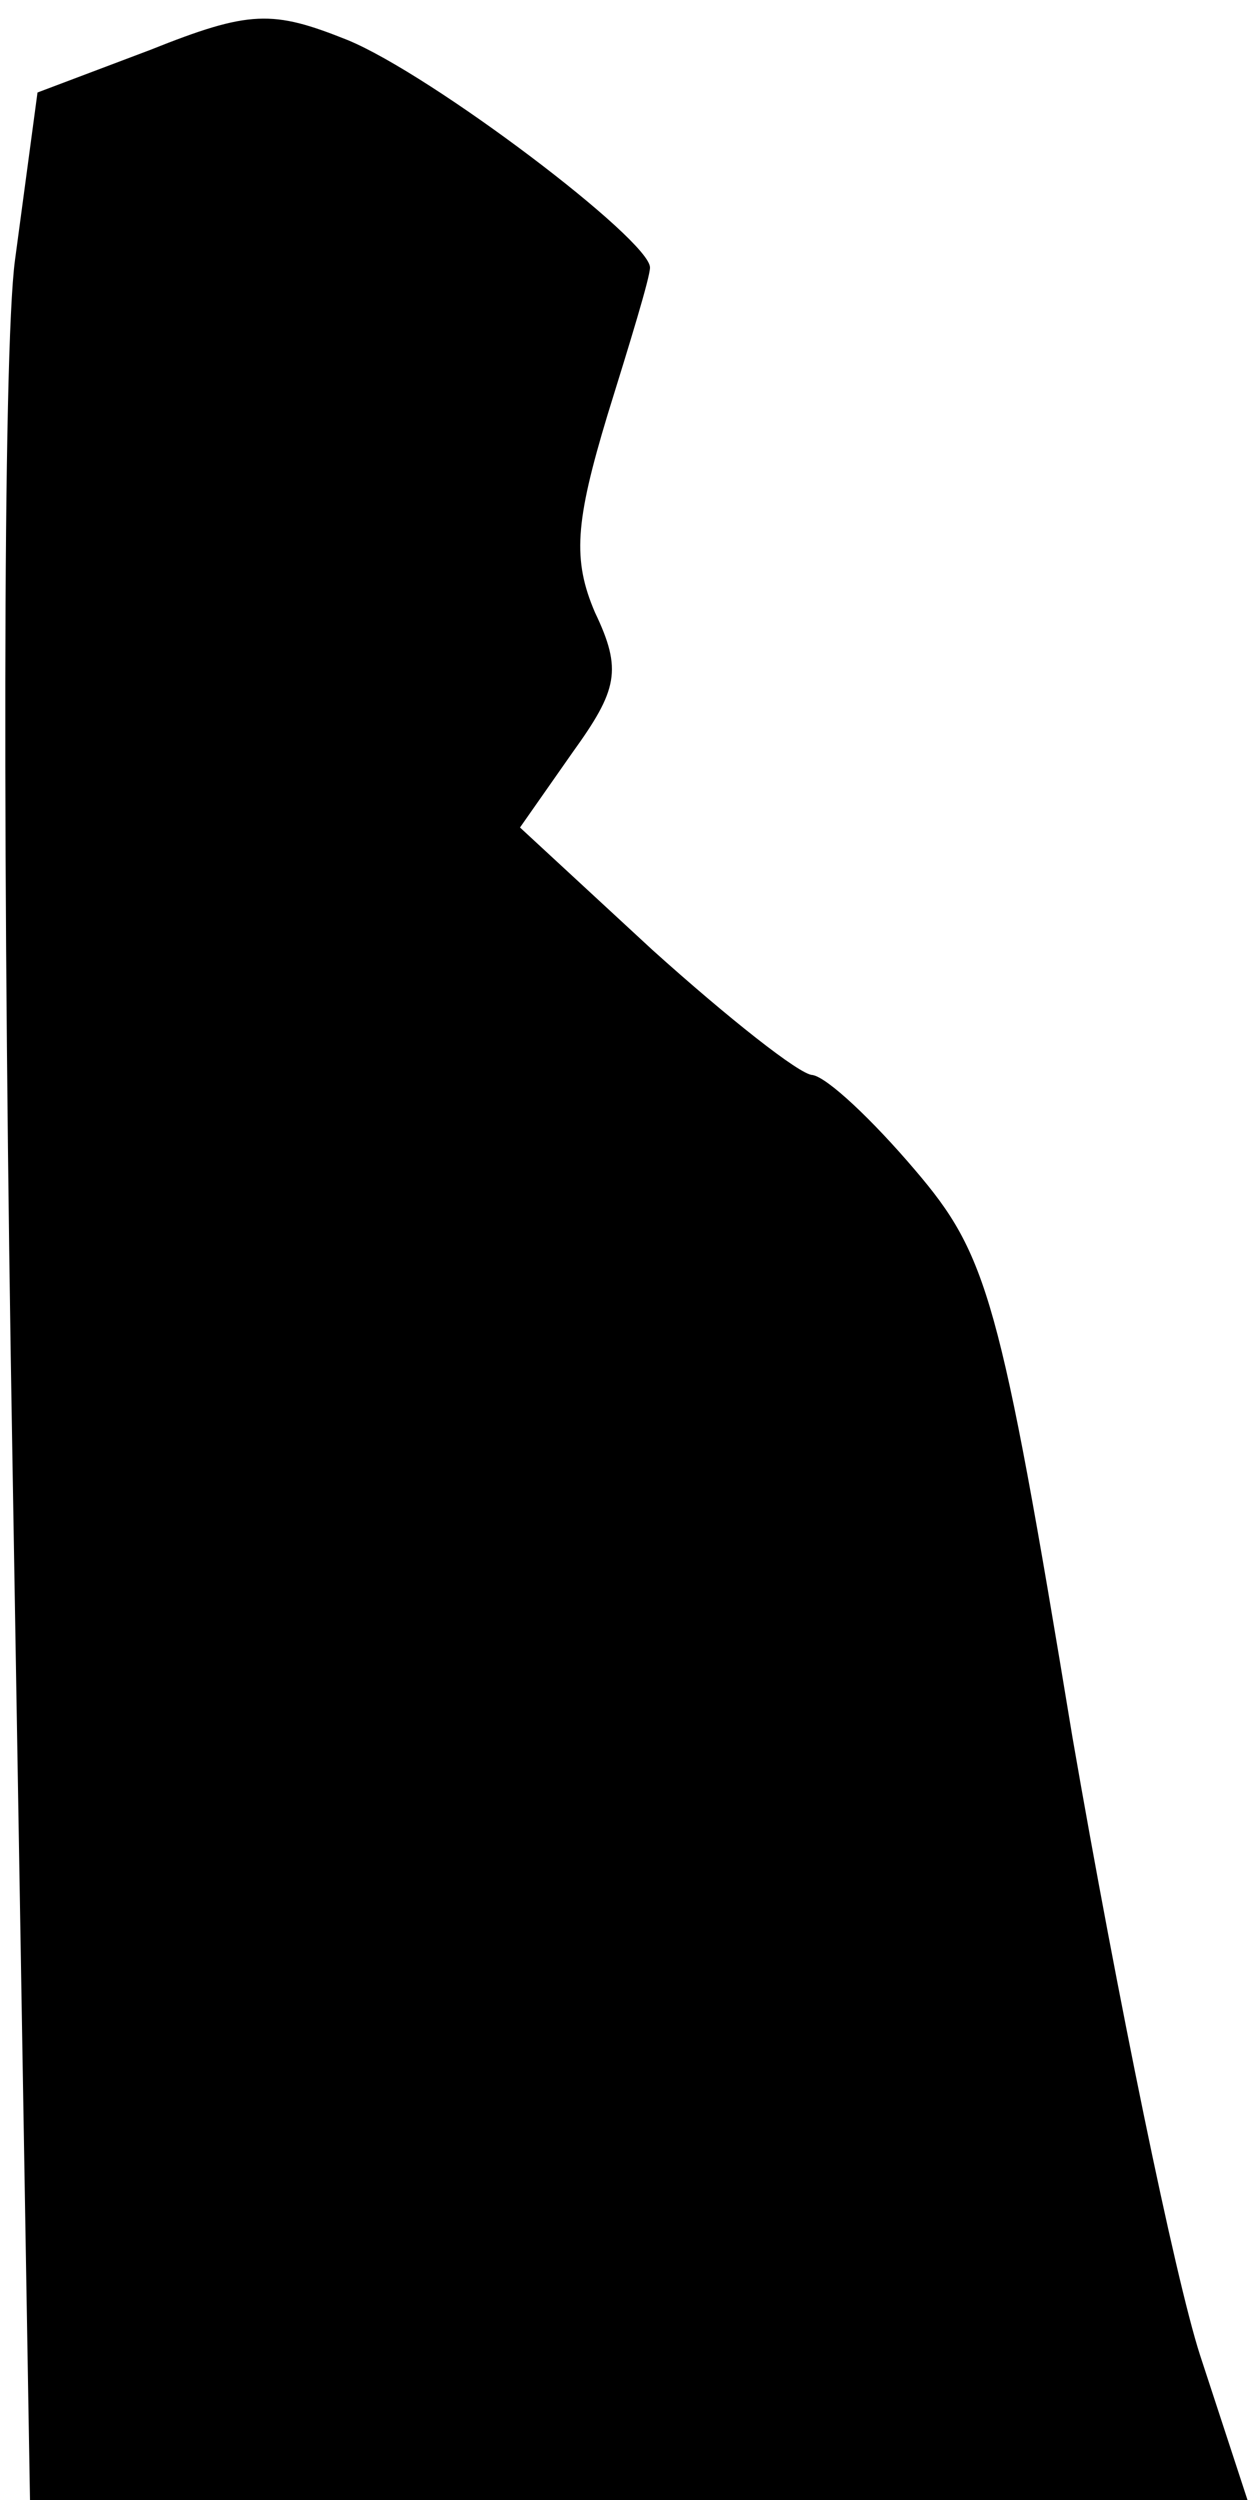 <?xml version="1.0" standalone="no"?>
<!DOCTYPE svg PUBLIC "-//W3C//DTD SVG 20010904//EN"
 "http://www.w3.org/TR/2001/REC-SVG-20010904/DTD/svg10.dtd">
<svg version="1.0" xmlns="http://www.w3.org/2000/svg"
 width="50pt" height="100pt" viewBox="0 0 50 100"
 preserveAspectRatio="xMidYMid meet">
<g transform="translate(0,100) scale(0.1,-0.1)"
fill="#000000" stroke="none">
<path fill="#000000" stroke="none" d="M60 980 l-45 -17 -9 -67 c-5 -37 -5
-253 -1 -481 l7 -415 244 0 243 0 -19 58 c-10 31 -33 143 -51 247 -29 176 -34
193 -63 227 -17 20 -35 37 -41 38 -5 0 -34 23 -64 50 l-53 49 21 30 c18 25 20
33 9 56 -9 21 -8 36 5 79 9 29 17 55 17 59 0 11 -87 77 -121 91 -30 12 -39 12
-79 -4z"/>
</g>
</svg>
